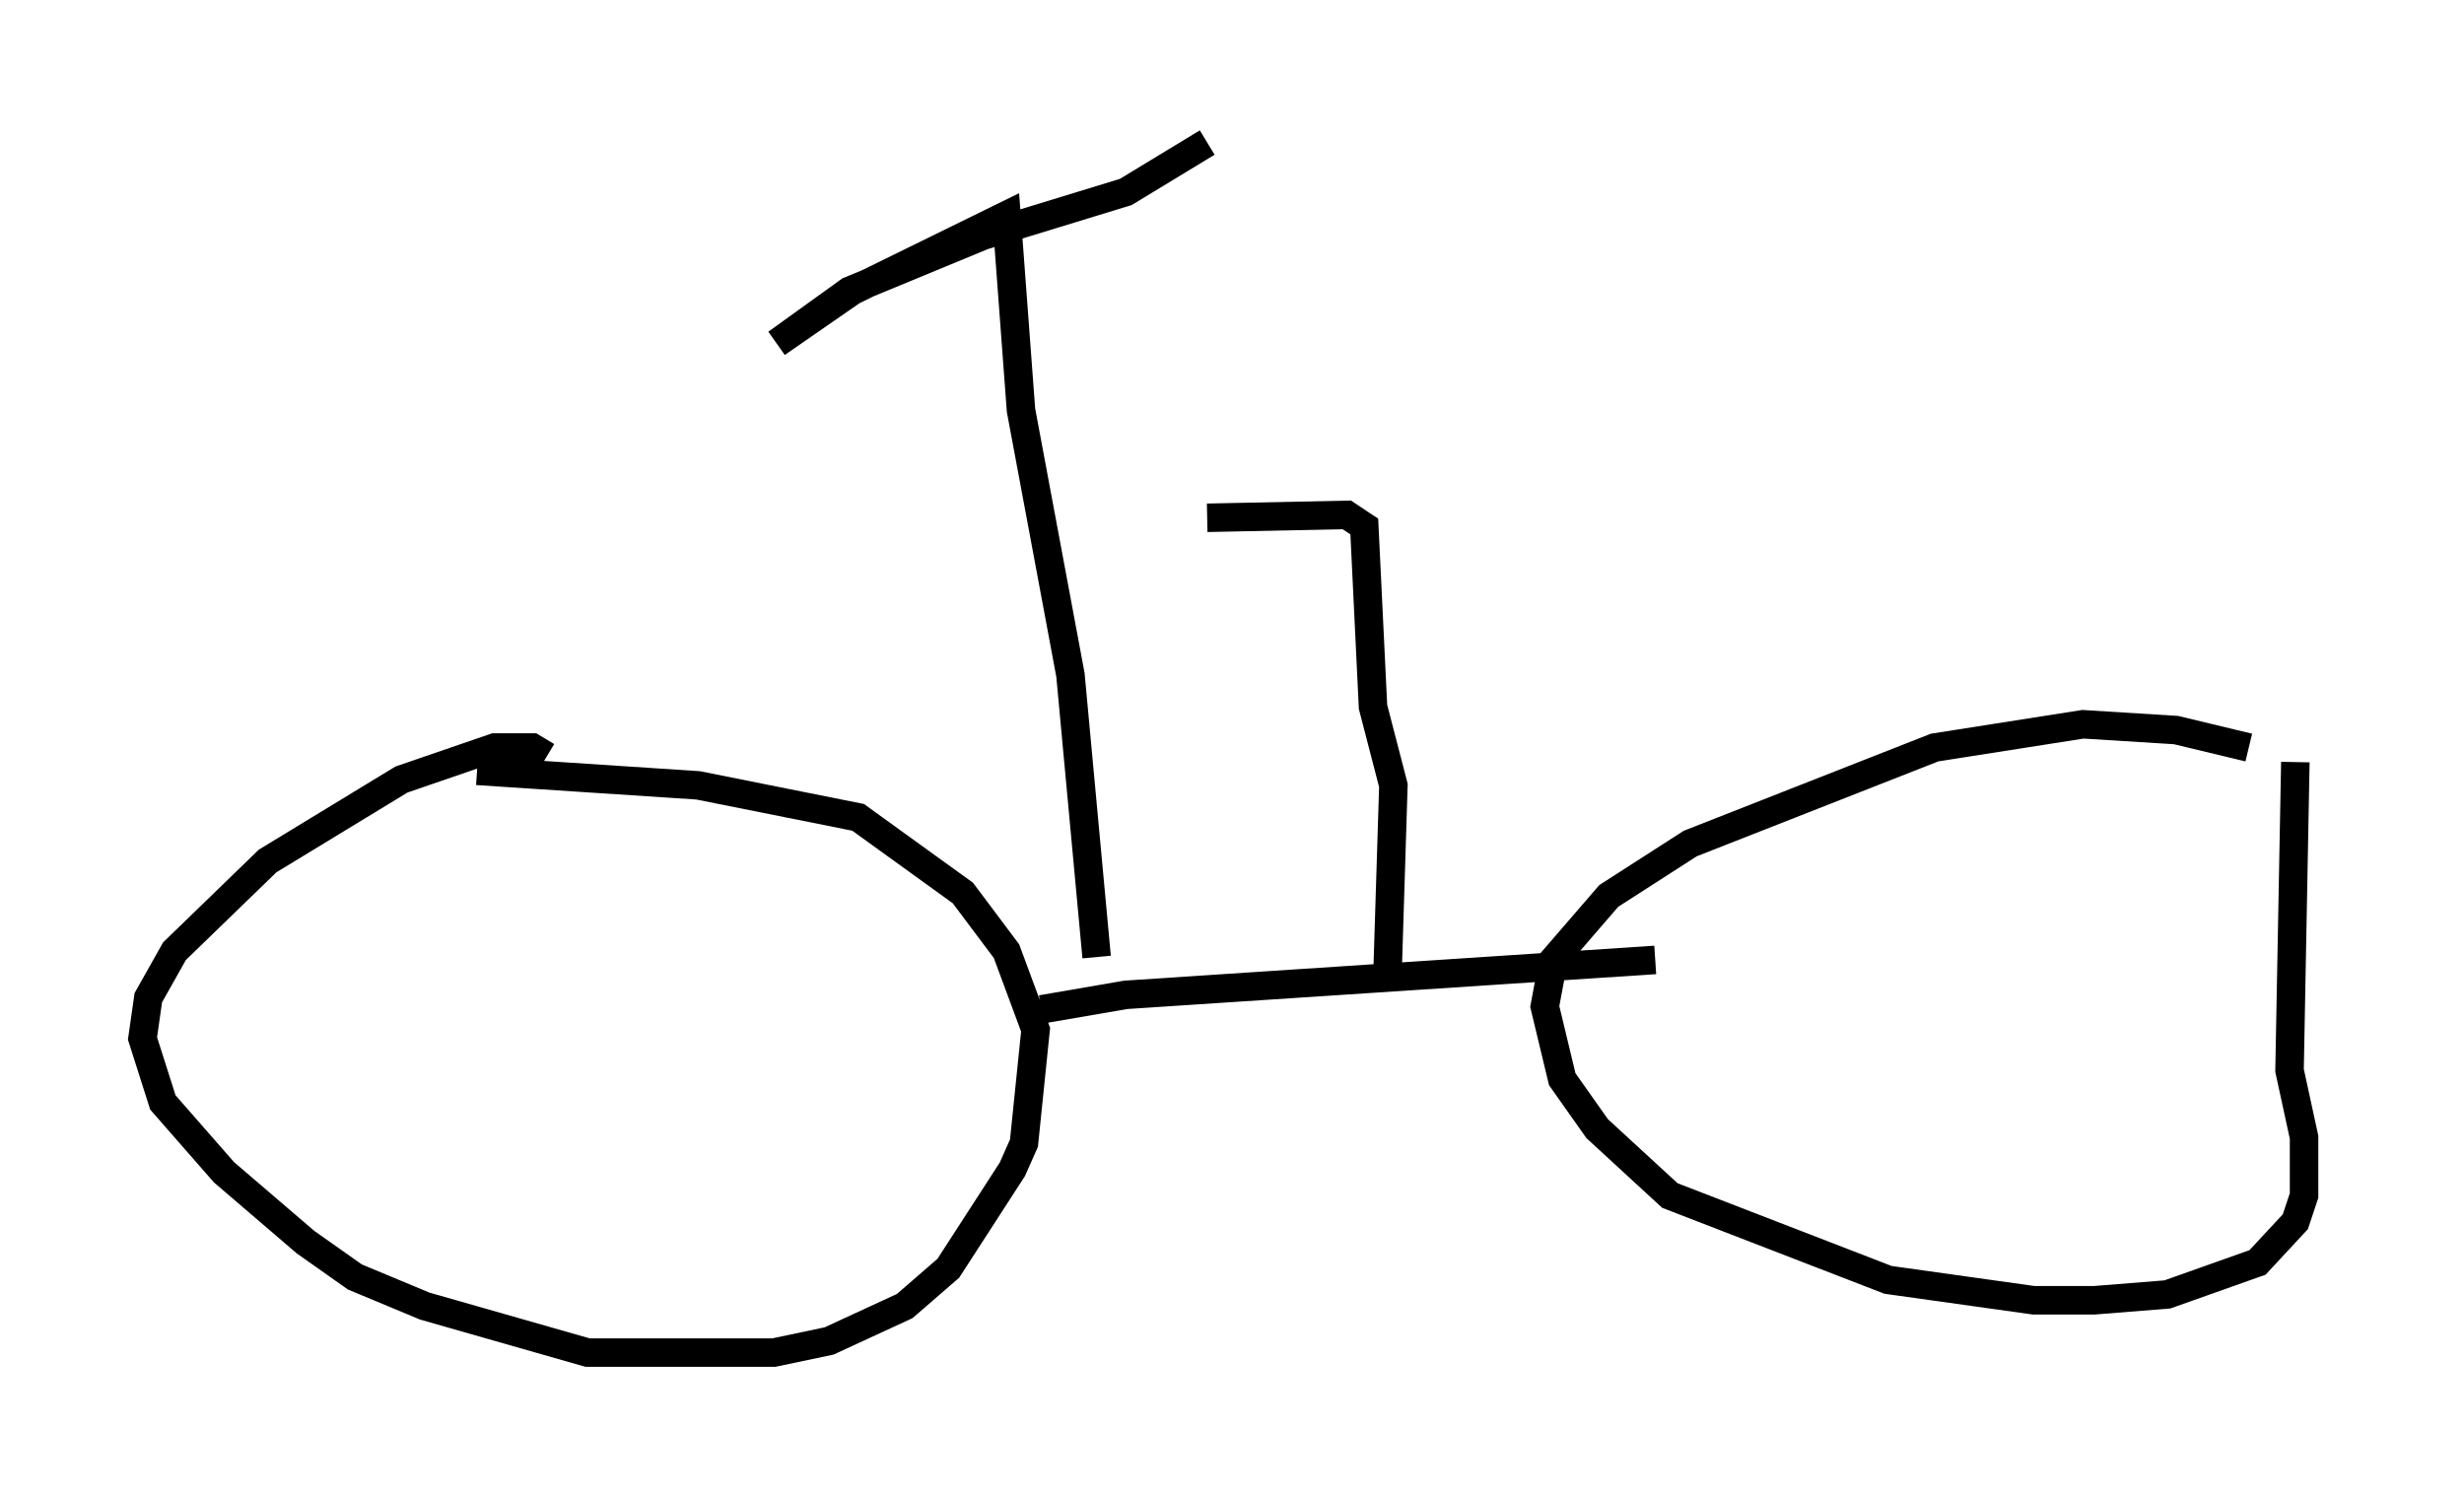 <?xml version="1.0" encoding="utf-8" ?>
<svg baseProfile="full" height="52.467" version="1.1" width="86.461" xmlns="http://www.w3.org/2000/svg" xmlns:ev="http://www.w3.org/2001/xml-events" xmlns:xlink="http://www.w3.org/1999/xlink"><defs /><rect fill="white" height="52.467" width="86.461" x="0" y="0" /><path d="M81.461, 27.663 m-2.552, -1.429 l-2.552, -0.613 -3.267, -0.204 l-5.206, 0.817 -8.575, 3.369 l-2.858, 1.838 -1.94, 2.246 l-0.306, 1.633 0.613, 2.552 l1.225, 1.735 2.552, 2.348 l7.656, 2.96 5.104, 0.715 l2.144, 0.0 2.552, -0.204 l3.165, -1.123 1.327, -1.429 l0.306, -0.919 0.0, -2.042 l-0.51, -2.348 0.204, -10.821 m-61.353, -0.204 l-0.51, -0.306 -1.327, 0.0 l-3.267, 1.123 -4.696, 2.858 l-3.267, 3.165 -0.919, 1.633 l-0.204, 1.429 0.715, 2.246 l2.144, 2.45 2.858, 2.45 l1.735, 1.225 2.45, 1.021 l5.717, 1.633 6.533, 0.0 l1.94, -0.408 2.654, -1.225 l1.531, -1.327 2.246, -3.471 l0.408, -0.919 0.408, -3.981 l-1.021, -2.756 -1.531, -2.042 l-3.675, -2.654 -5.615, -1.123 l-7.758, -0.51 m19.804, 8.371 l2.96, -0.51 18.579, -1.225 m-9.392, 0.408 l0.204, -6.533 -0.715, -2.756 l-0.306, -6.329 -0.613, -0.408 l-4.9, 0.102 m-3.879, 15.415 l-0.919, -9.902 -1.735, -9.29 l-0.51, -6.84 -5.41, 2.654 l-2.654, 1.838 2.552, -1.838 l4.696, -1.94 5.002, -1.531 l2.858, -1.735 " fill="none" stroke="black" stroke-width="1" /></svg>